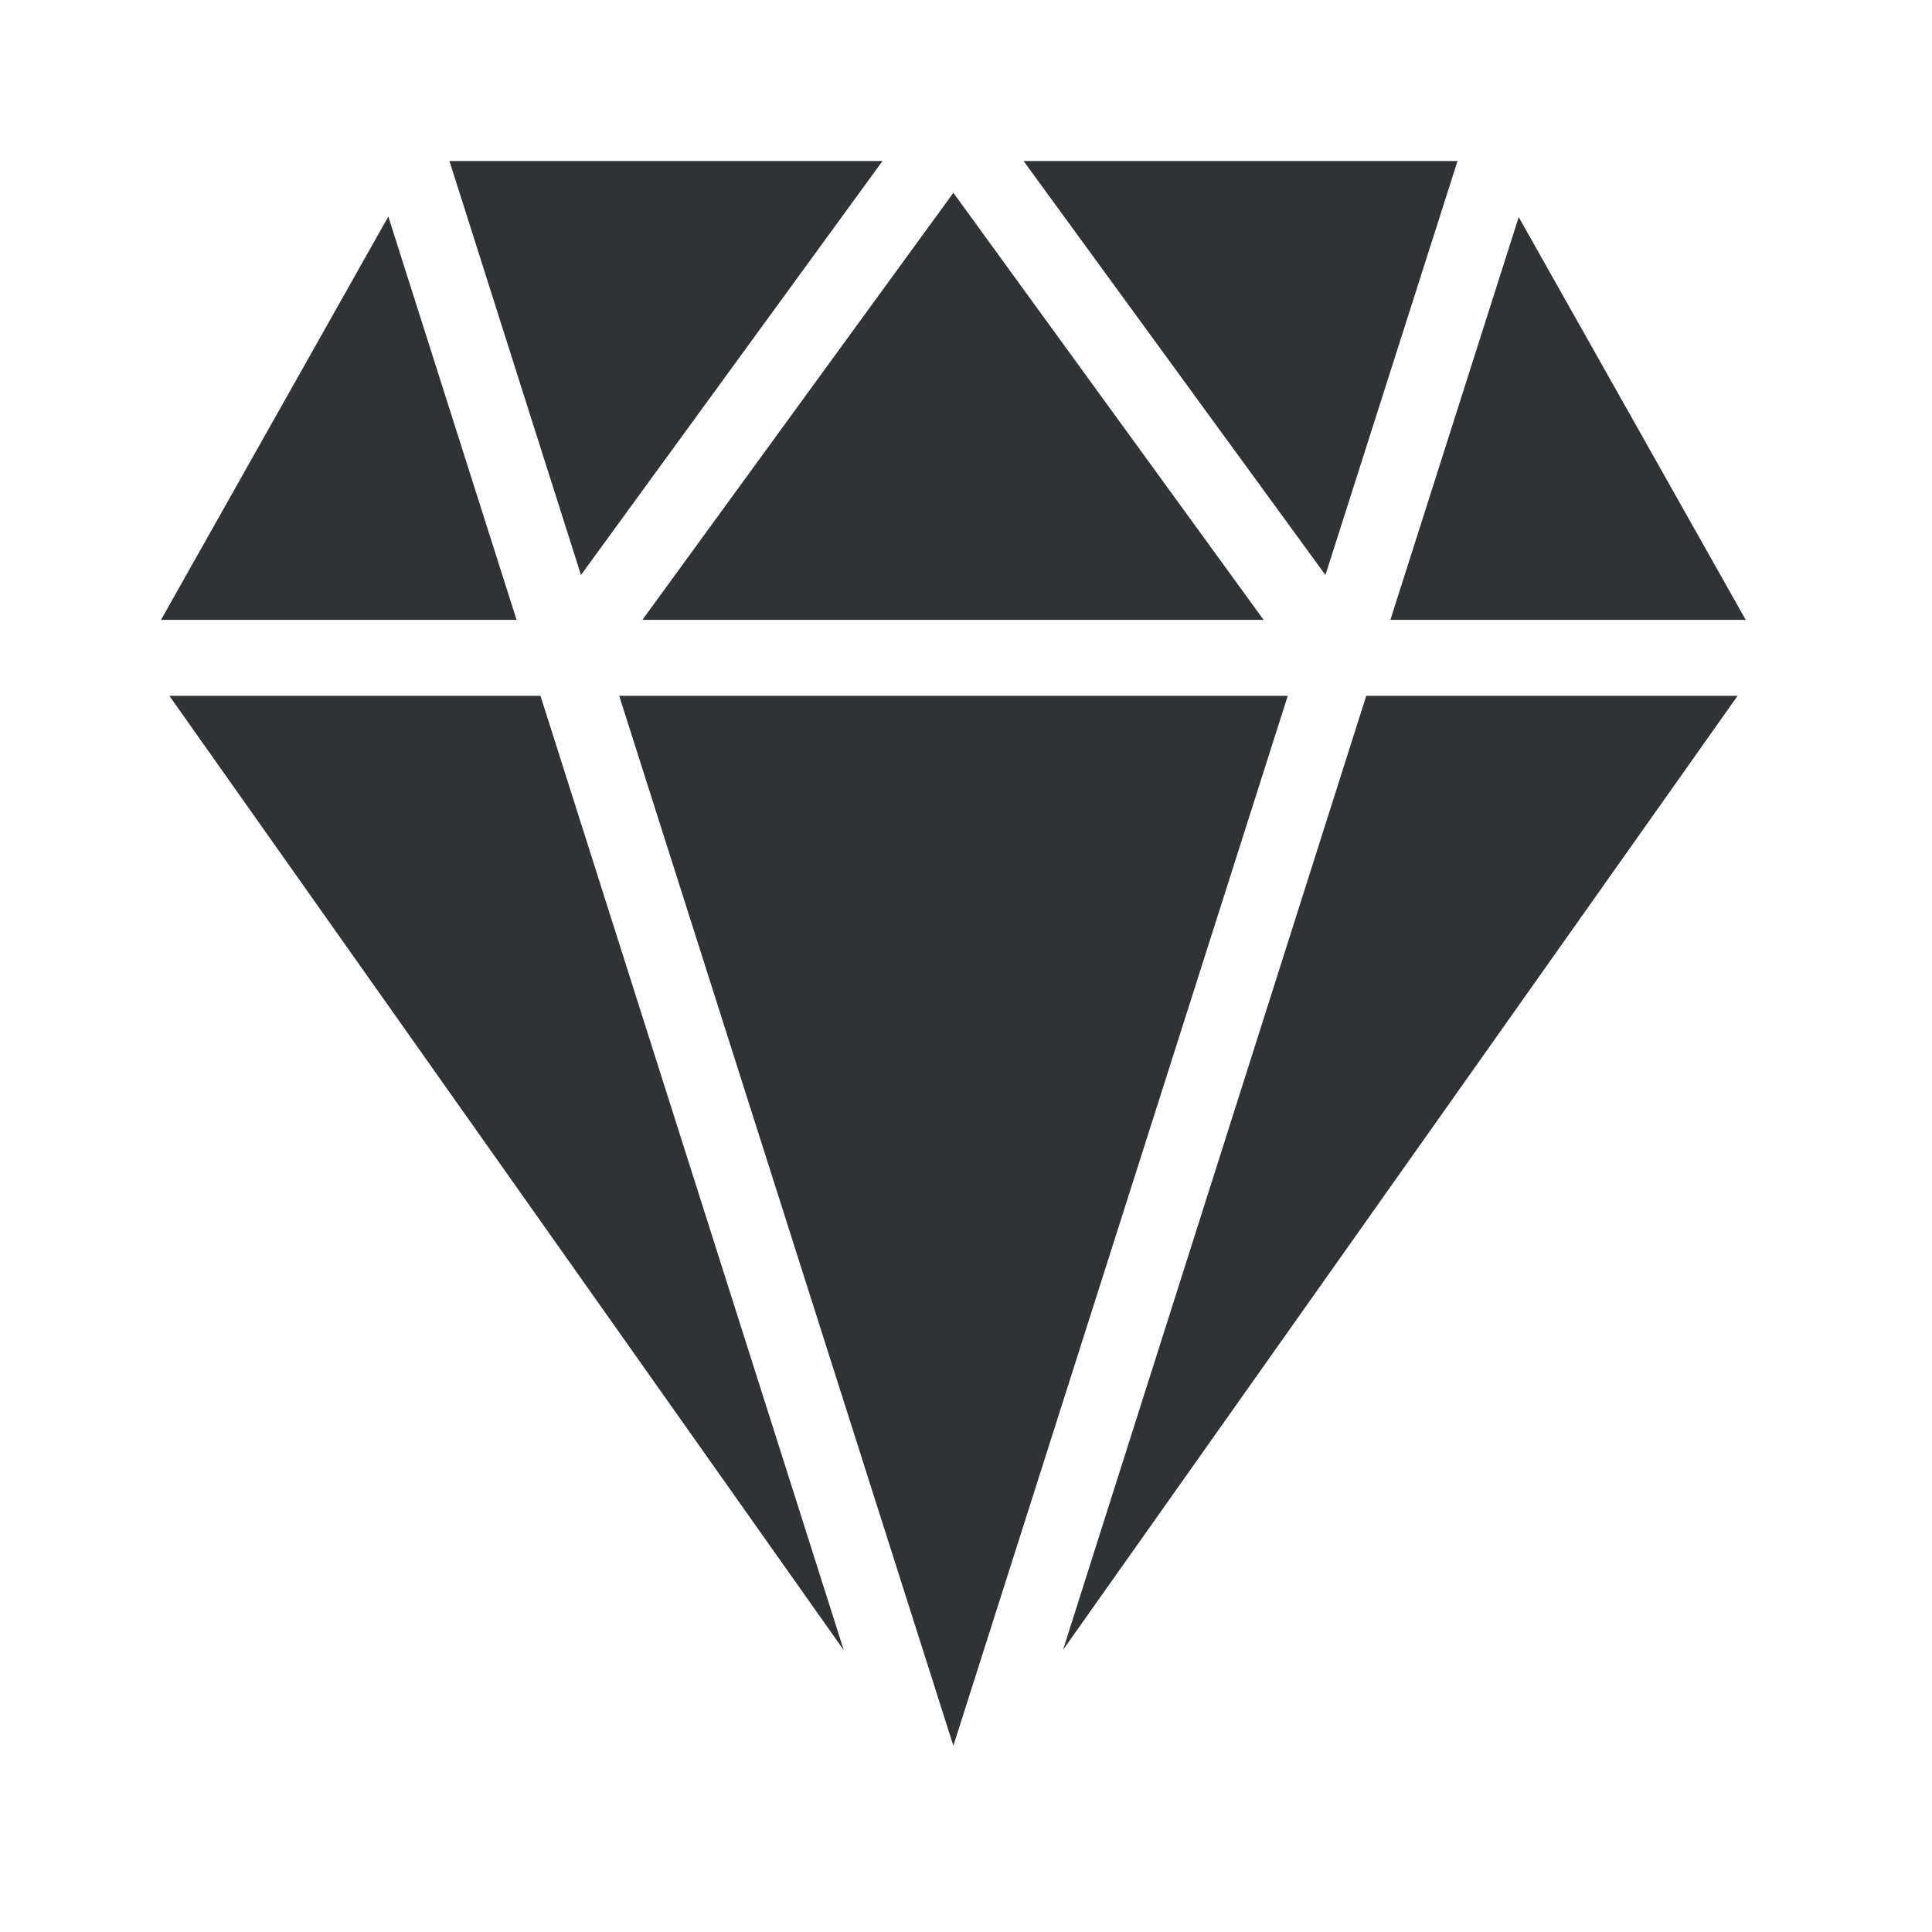 <svg width="24" height="24" xmlns="http://www.w3.org/2000/svg"><path d="M12.714 2h5.392l-1.641 5.143L12.715 2zm4.558 5.7 1.594-5.003 2.82 5.003h-4.414zm-.3.944h4.613l-8.38 11.852 3.767-11.852zm-9.28 0h8.305l-4.154 13.042L7.692 8.644zM7.98 7.7l3.863-5.305L15.697 7.7H7.98zM5.583 2h5.38L7.217 7.143 5.583 2zM2 7.7l2.824-5.01L6.417 7.7H2zm.104.944h4.61L10.482 20.5 2.104 8.644z" fill="#313235" fill-rule="nonzero"/></svg>